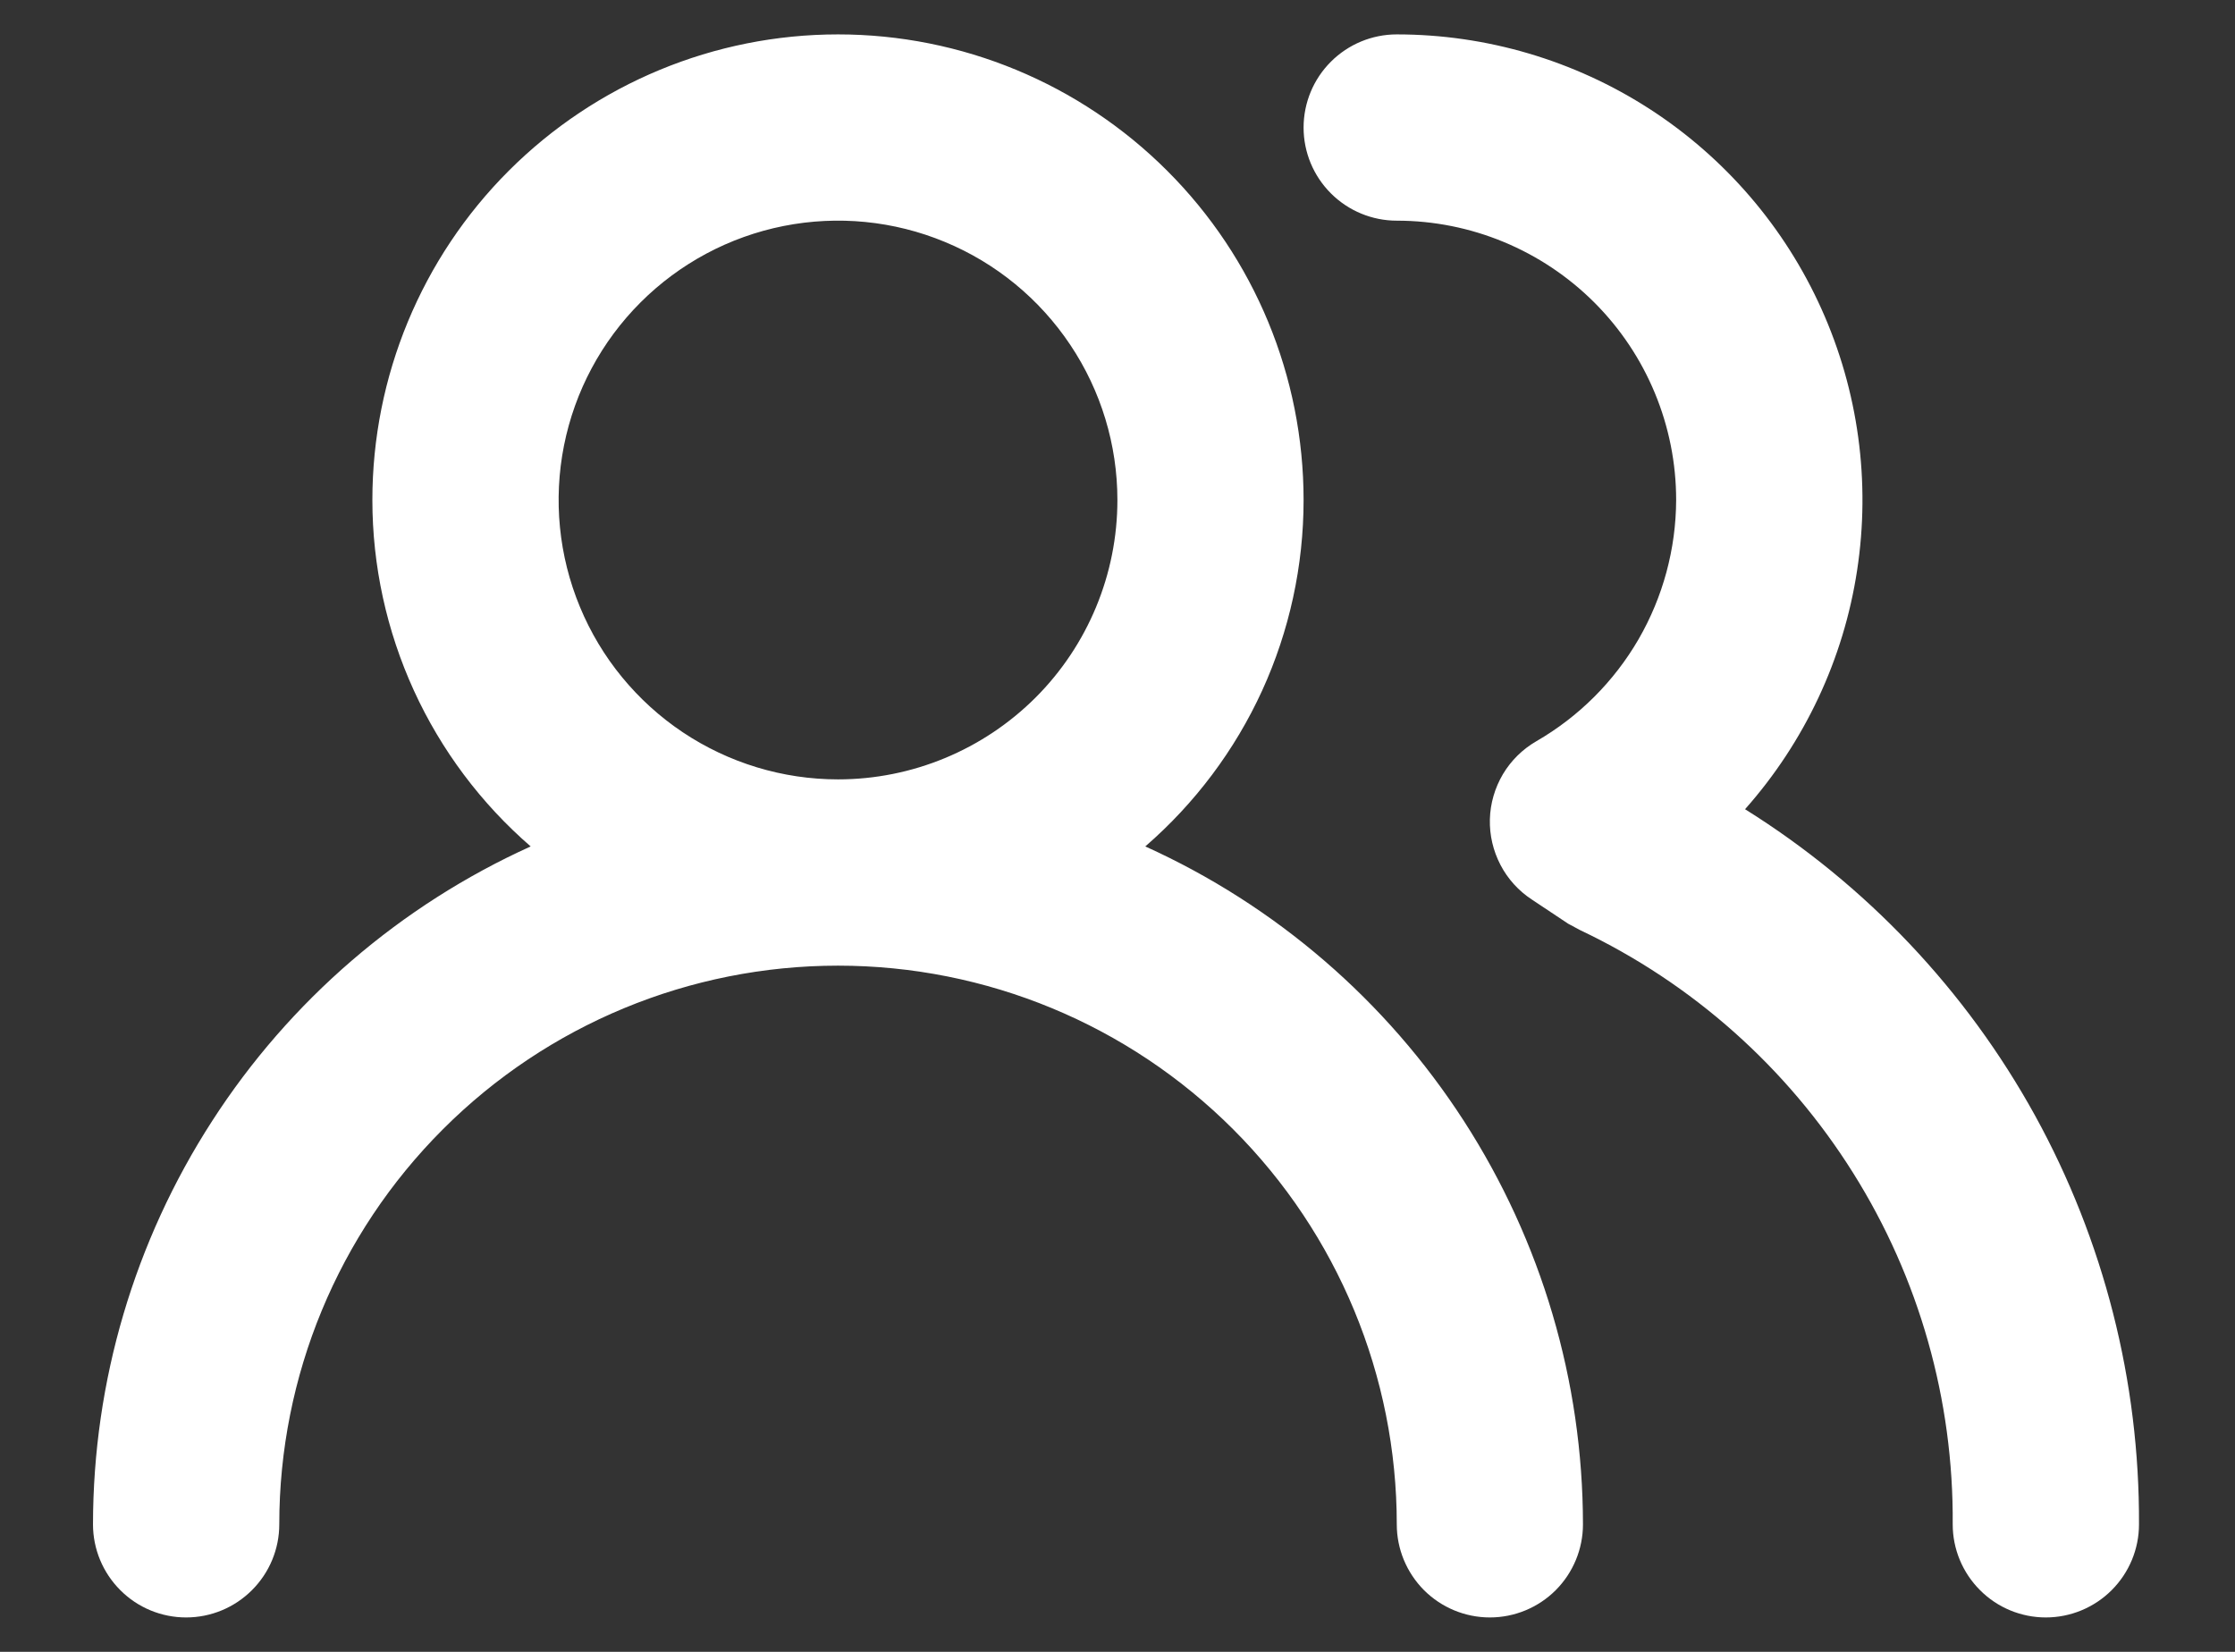 <svg width="23" height="17" viewBox="0 0 23 17" fill="none" xmlns="http://www.w3.org/2000/svg">
<rect x="0" y="0" width="23" height="17" fill="#333333" stroke="none"/>
<path d="M11.786 8.711C12.297 8.268 12.708 7.721 12.989 7.106C13.27 6.491 13.415 5.822 13.415 5.146C13.415 3.875 12.911 2.656 12.012 1.758C11.113 0.859 9.895 0.354 8.624 0.354C7.353 0.354 6.134 0.859 5.235 1.758C4.337 2.656 3.832 3.875 3.832 5.146C3.832 5.822 3.978 6.491 4.259 7.106C4.54 7.721 4.95 8.268 5.461 8.711C4.12 9.318 2.981 10.299 2.183 11.537C1.384 12.774 0.958 14.215 0.957 15.688C0.957 15.942 1.058 16.185 1.238 16.365C1.417 16.545 1.661 16.646 1.915 16.646C2.17 16.646 2.413 16.545 2.593 16.365C2.773 16.185 2.874 15.942 2.874 15.688C2.874 14.162 3.479 12.7 4.558 11.622C5.636 10.543 7.099 9.938 8.624 9.938C10.149 9.938 11.611 10.543 12.69 11.622C13.768 12.7 14.374 14.162 14.374 15.688C14.374 15.942 14.475 16.185 14.654 16.365C14.834 16.545 15.078 16.646 15.332 16.646C15.586 16.646 15.83 16.545 16.01 16.365C16.189 16.185 16.29 15.942 16.29 15.688C16.289 14.215 15.863 12.774 15.065 11.537C14.266 10.299 13.128 9.318 11.786 8.711V8.711ZM8.624 8.021C8.055 8.021 7.499 7.852 7.026 7.536C6.554 7.22 6.185 6.771 5.968 6.246C5.75 5.721 5.693 5.143 5.804 4.585C5.915 4.027 6.189 3.515 6.591 3.113C6.993 2.711 7.505 2.437 8.063 2.326C8.621 2.215 9.199 2.272 9.724 2.49C10.249 2.707 10.698 3.076 11.014 3.549C11.33 4.021 11.499 4.577 11.499 5.146C11.499 5.908 11.196 6.64 10.657 7.179C10.117 7.718 9.386 8.021 8.624 8.021ZM17.958 8.328C18.571 7.637 18.972 6.784 19.111 5.871C19.251 4.958 19.124 4.024 18.745 3.181C18.367 2.339 17.753 1.624 16.977 1.122C16.201 0.621 15.297 0.354 14.374 0.354C14.12 0.354 13.876 0.455 13.696 0.635C13.516 0.815 13.415 1.058 13.415 1.313C13.415 1.567 13.516 1.81 13.696 1.99C13.876 2.17 14.12 2.271 14.374 2.271C15.136 2.271 15.867 2.574 16.407 3.113C16.946 3.652 17.249 4.383 17.249 5.146C17.247 5.649 17.114 6.143 16.862 6.579C16.609 7.015 16.247 7.376 15.811 7.628C15.669 7.71 15.55 7.827 15.466 7.968C15.383 8.109 15.336 8.269 15.332 8.433C15.328 8.596 15.366 8.757 15.441 8.901C15.516 9.045 15.627 9.168 15.763 9.257L16.137 9.506L16.262 9.573C17.417 10.121 18.391 10.988 19.07 12.071C19.75 13.154 20.105 14.409 20.095 15.688C20.095 15.942 20.196 16.185 20.376 16.365C20.555 16.545 20.799 16.646 21.053 16.646C21.307 16.646 21.551 16.545 21.731 16.365C21.911 16.185 22.012 15.942 22.012 15.688C22.019 14.217 21.651 12.769 20.942 11.48C20.232 10.192 19.205 9.107 17.958 8.328V8.328Z" fill="white"/>
</svg>
